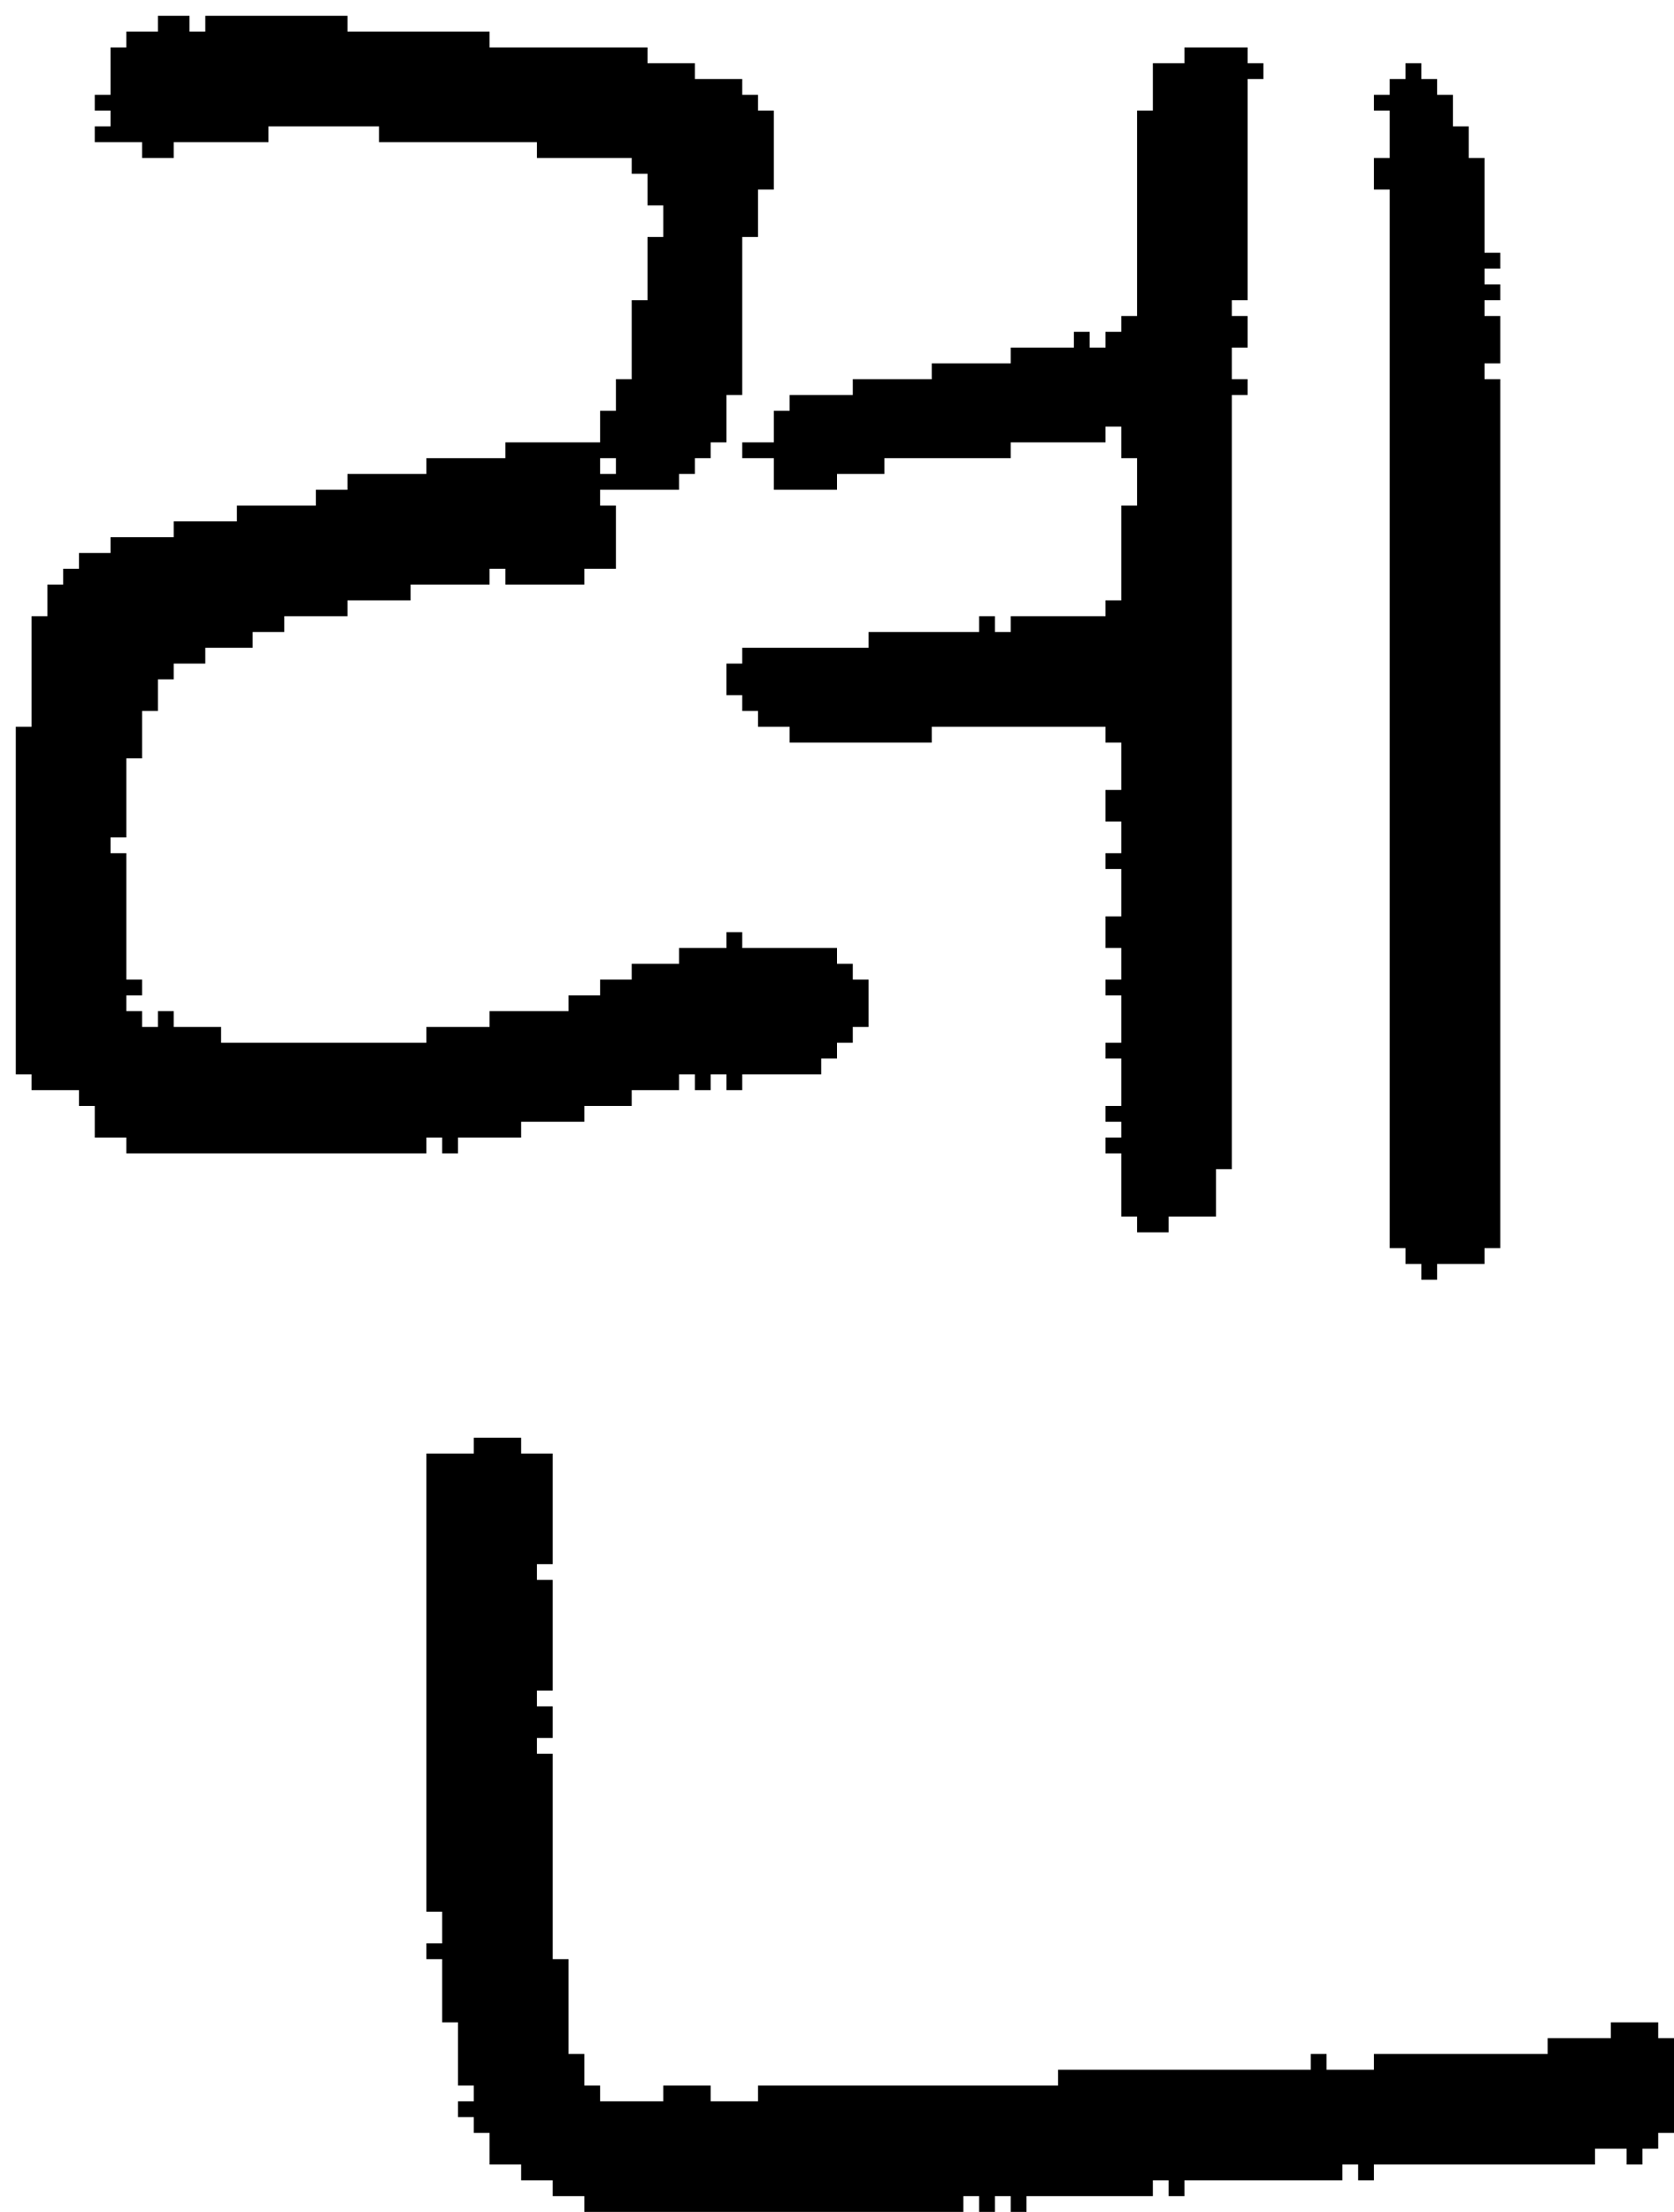 <?xml version="1.0" encoding="UTF-8" standalone="no"?>
<!DOCTYPE svg PUBLIC "-//W3C//DTD SVG 1.1//EN" 
  "http://www.w3.org/Graphics/SVG/1.1/DTD/svg11.dtd">
<svg width="106" height="140"
     xmlns="http://www.w3.org/2000/svg" version="1.1">
 <path d="  M 43,68  L 44,68  L 44,69  L 45,69  L 45,68  L 46,68  L 46,69  L 47,69  L 47,68  L 52,68  L 52,67  L 53,67  L 53,66  L 54,66  L 54,65  L 55,65  L 55,62  L 54,62  L 54,61  L 53,61  L 53,60  L 47,60  L 47,59  L 46,59  L 46,60  L 43,60  L 43,61  L 40,61  L 40,62  L 38,62  L 38,63  L 36,63  L 36,64  L 31,64  L 31,65  L 27,65  L 27,66  L 14,66  L 14,65  L 11,65  L 11,64  L 10,64  L 10,65  L 9,65  L 9,64  L 8,64  L 8,63  L 9,63  L 9,62  L 8,62  L 8,54  L 7,54  L 7,53  L 8,53  L 8,48  L 9,48  L 9,45  L 10,45  L 10,43  L 11,43  L 11,42  L 13,42  L 13,41  L 16,41  L 16,40  L 18,40  L 18,39  L 22,39  L 22,38  L 26,38  L 26,37  L 31,37  L 31,36  L 32,36  L 32,37  L 37,37  L 37,36  L 39,36  L 39,32  L 38,32  L 38,31  L 43,31  L 43,30  L 44,30  L 44,29  L 45,29  L 45,28  L 46,28  L 46,25  L 47,25  L 47,15  L 48,15  L 48,12  L 49,12  L 49,7  L 48,7  L 48,6  L 47,6  L 47,5  L 44,5  L 44,4  L 41,4  L 41,3  L 31,3  L 31,2  L 22,2  L 22,1  L 13,1  L 13,2  L 12,2  L 12,1  L 10,1  L 10,2  L 8,2  L 8,3  L 7,3  L 7,6  L 6,6  L 6,7  L 7,7  L 7,8  L 6,8  L 6,9  L 9,9  L 9,10  L 11,10  L 11,9  L 17,9  L 17,8  L 24,8  L 24,9  L 34,9  L 34,10  L 40,10  L 40,11  L 41,11  L 41,13  L 42,13  L 42,15  L 41,15  L 41,19  L 40,19  L 40,24  L 39,24  L 39,26  L 38,26  L 38,28  L 32,28  L 32,29  L 27,29  L 27,30  L 22,30  L 22,31  L 20,31  L 20,32  L 15,32  L 15,33  L 11,33  L 11,34  L 7,34  L 7,35  L 5,35  L 5,36  L 4,36  L 4,37  L 3,37  L 3,39  L 2,39  L 2,46  L 1,46  L 1,68  L 2,68  L 2,69  L 5,69  L 5,70  L 6,70  L 6,72  L 8,72  L 8,73  L 27,73  L 27,72  L 28,72  L 28,73  L 29,73  L 29,72  L 33,72  L 33,71  L 37,71  L 37,70  L 40,70  L 40,69  L 43,69  Z  M 39,29  L 39,30  L 38,30  L 38,29  Z  " style="fill:rgb(0, 0, 0); fill-opacity:1.000; stroke:none;" />
 <path d="  M 35,111  L 34,111  L 34,110  L 35,110  L 35,108  L 34,108  L 34,107  L 35,107  L 35,100  L 34,100  L 34,99  L 35,99  L 35,92  L 33,92  L 33,91  L 30,91  L 30,92  L 27,92  L 27,121  L 28,121  L 28,123  L 27,123  L 27,124  L 28,124  L 28,128  L 29,128  L 29,132  L 30,132  L 30,133  L 29,133  L 29,134  L 30,134  L 30,135  L 31,135  L 31,137  L 33,137  L 33,138  L 35,138  L 35,139  L 37,139  L 37,140  L 61,140  L 61,139  L 62,139  L 62,140  L 63,140  L 63,139  L 64,139  L 64,140  L 65,140  L 65,139  L 73,139  L 73,138  L 74,138  L 74,139  L 75,139  L 75,138  L 85,138  L 85,137  L 86,137  L 86,138  L 87,138  L 87,137  L 101,137  L 101,136  L 103,136  L 103,137  L 104,137  L 104,136  L 105,136  L 105,135  L 106,135  L 106,129  L 105,129  L 105,128  L 102,128  L 102,129  L 98,129  L 98,130  L 87,130  L 87,131  L 84,131  L 84,130  L 83,130  L 83,131  L 67,131  L 67,132  L 48,132  L 48,133  L 45,133  L 45,132  L 42,132  L 42,133  L 38,133  L 38,132  L 37,132  L 37,130  L 36,130  L 36,124  L 35,124  Z  " style="fill:rgb(0, 0, 0); fill-opacity:1.000; stroke:none;" />
 <path d="  M 79,4  L 79,3  L 75,3  L 75,4  L 73,4  L 73,7  L 72,7  L 72,20  L 71,20  L 71,21  L 70,21  L 70,22  L 69,22  L 69,21  L 68,21  L 68,22  L 64,22  L 64,23  L 59,23  L 59,24  L 54,24  L 54,25  L 50,25  L 50,26  L 49,26  L 49,28  L 47,28  L 47,29  L 49,29  L 49,31  L 53,31  L 53,30  L 56,30  L 56,29  L 64,29  L 64,28  L 70,28  L 70,27  L 71,27  L 71,29  L 72,29  L 72,32  L 71,32  L 71,38  L 70,38  L 70,39  L 64,39  L 64,40  L 63,40  L 63,39  L 62,39  L 62,40  L 55,40  L 55,41  L 47,41  L 47,42  L 46,42  L 46,44  L 47,44  L 47,45  L 48,45  L 48,46  L 50,46  L 50,47  L 59,47  L 59,46  L 70,46  L 70,47  L 71,47  L 71,50  L 70,50  L 70,52  L 71,52  L 71,54  L 70,54  L 70,55  L 71,55  L 71,58  L 70,58  L 70,60  L 71,60  L 71,62  L 70,62  L 70,63  L 71,63  L 71,66  L 70,66  L 70,67  L 71,67  L 71,70  L 70,70  L 70,71  L 71,71  L 71,72  L 70,72  L 70,73  L 71,73  L 71,77  L 72,77  L 72,78  L 74,78  L 74,77  L 77,77  L 77,74  L 78,74  L 78,25  L 79,25  L 79,24  L 78,24  L 78,22  L 79,22  L 79,20  L 78,20  L 78,19  L 79,19  L 79,5  L 80,5  L 80,4  Z  " style="fill:rgb(0, 0, 0); fill-opacity:1.000; stroke:none;" />
 <path d="  M 87,7  L 88,7  L 88,10  L 87,10  L 87,12  L 88,12  L 88,79  L 89,79  L 89,80  L 90,80  L 90,81  L 91,81  L 91,80  L 94,80  L 94,79  L 95,79  L 95,24  L 94,24  L 94,23  L 95,23  L 95,20  L 94,20  L 94,19  L 95,19  L 95,18  L 94,18  L 94,17  L 95,17  L 95,16  L 94,16  L 94,10  L 93,10  L 93,8  L 92,8  L 92,6  L 91,6  L 91,5  L 90,5  L 90,4  L 89,4  L 89,5  L 88,5  L 88,6  L 87,6  Z  " style="fill:rgb(0, 0, 0); fill-opacity:1.000; stroke:none;" />
</svg>
